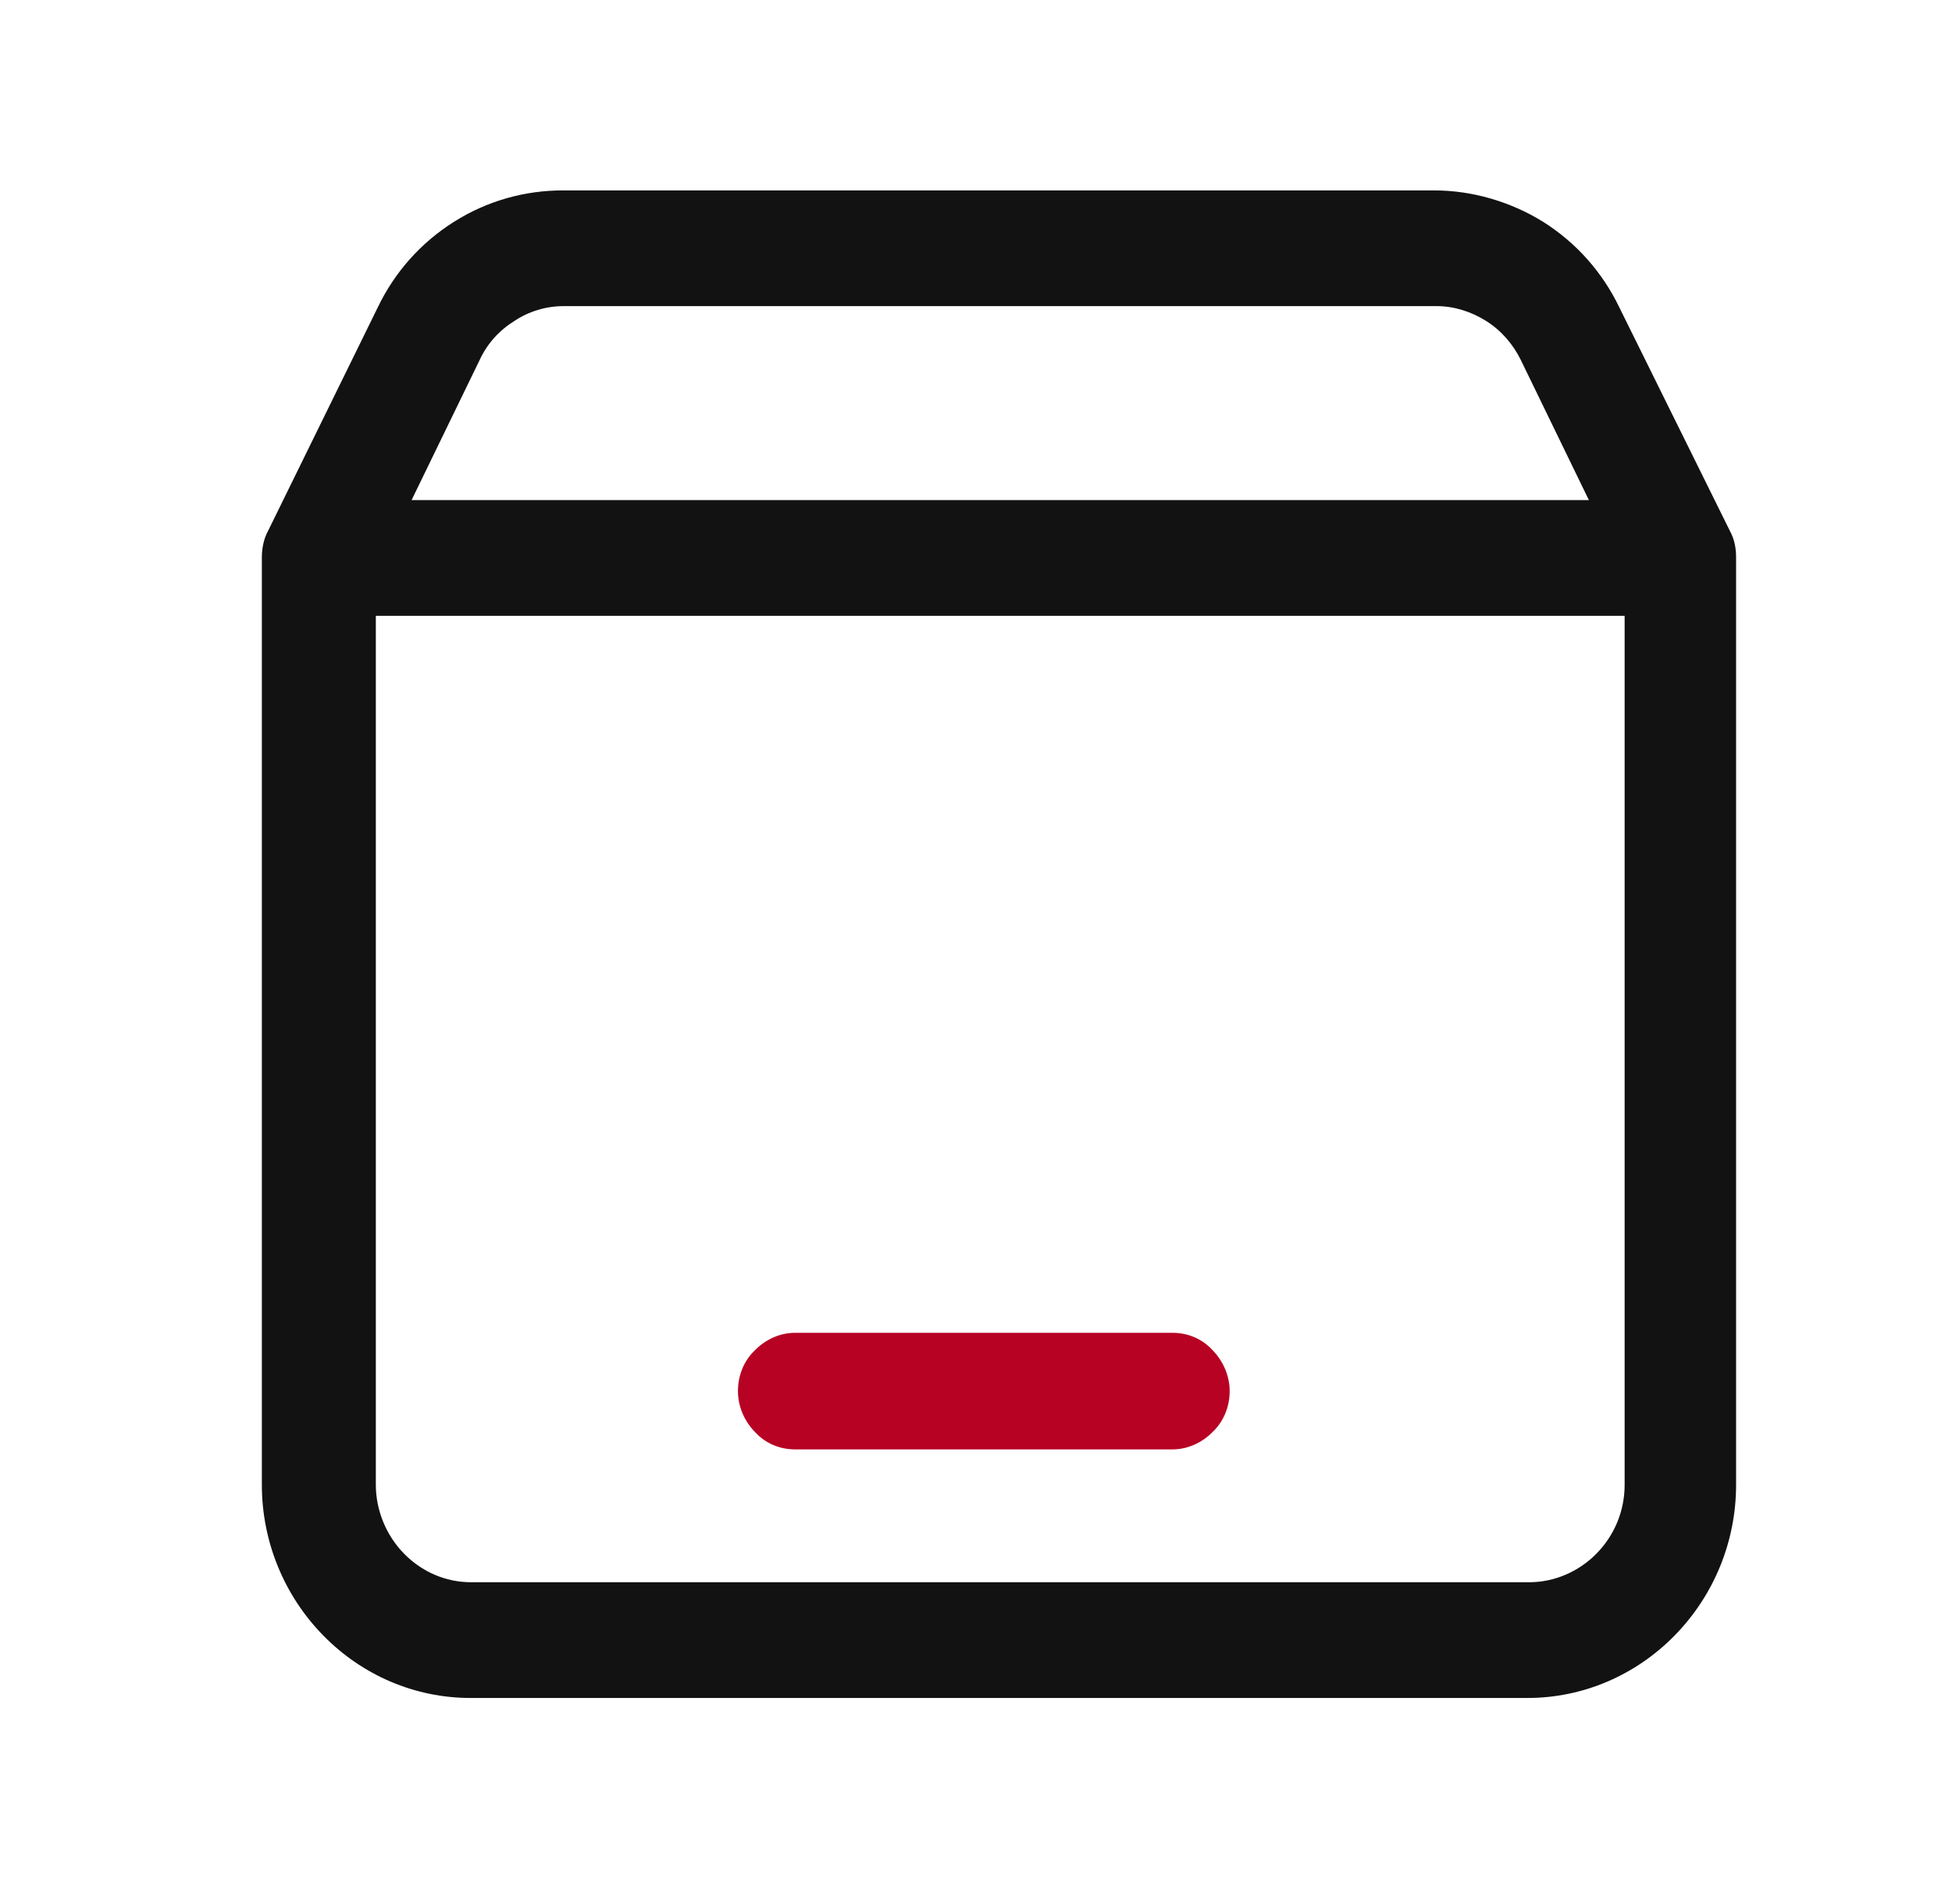 <svg width="41" height="40" viewBox="0 0 41 40" fill="none" xmlns="http://www.w3.org/2000/svg">
<path fill-rule="evenodd" clip-rule="evenodd" d="M11.843 6.431C11.468 6.431 11.11 6.54 10.807 6.741C10.485 6.942 10.235 7.216 10.074 7.564L8.645 10.506H33.373L31.944 7.564C31.783 7.235 31.533 6.942 31.212 6.741C30.89 6.54 30.532 6.431 30.175 6.431H11.843ZM34.088 12.937H7.894V31.194C7.894 31.724 8.109 32.254 8.484 32.637C8.859 33.021 9.359 33.24 9.895 33.24H32.123C32.641 33.24 33.159 33.021 33.534 32.637C33.91 32.254 34.124 31.742 34.124 31.194V12.937H34.088ZM7.93 6.467C8.287 5.718 8.841 5.097 9.538 4.658C10.235 4.219 11.021 4 11.825 4H30.122C30.926 4 31.73 4.238 32.409 4.658C33.105 5.097 33.659 5.718 34.017 6.467L36.34 11.164C36.429 11.328 36.465 11.511 36.465 11.712V31.194C36.465 32.382 36 33.515 35.178 34.355C34.356 35.196 33.248 35.671 32.087 35.671H9.878C8.716 35.671 7.608 35.196 6.786 34.355C5.965 33.515 5.5 32.382 5.5 31.194V11.712C5.5 11.529 5.536 11.328 5.625 11.164L7.93 6.467Z" fill="#121212"/>
<path fill-rule="evenodd" clip-rule="evenodd" d="M15.5 29.224C15.5 28.895 15.625 28.585 15.857 28.366C16.072 28.146 16.375 28 16.697 28H24.63C24.952 28 25.256 28.128 25.47 28.366C25.684 28.585 25.828 28.895 25.828 29.224C25.828 29.553 25.702 29.864 25.47 30.083C25.256 30.303 24.952 30.449 24.63 30.449H16.697C16.375 30.449 16.072 30.321 15.857 30.083C15.625 29.846 15.5 29.535 15.5 29.224Z" fill="#B70223"/>
</svg>
